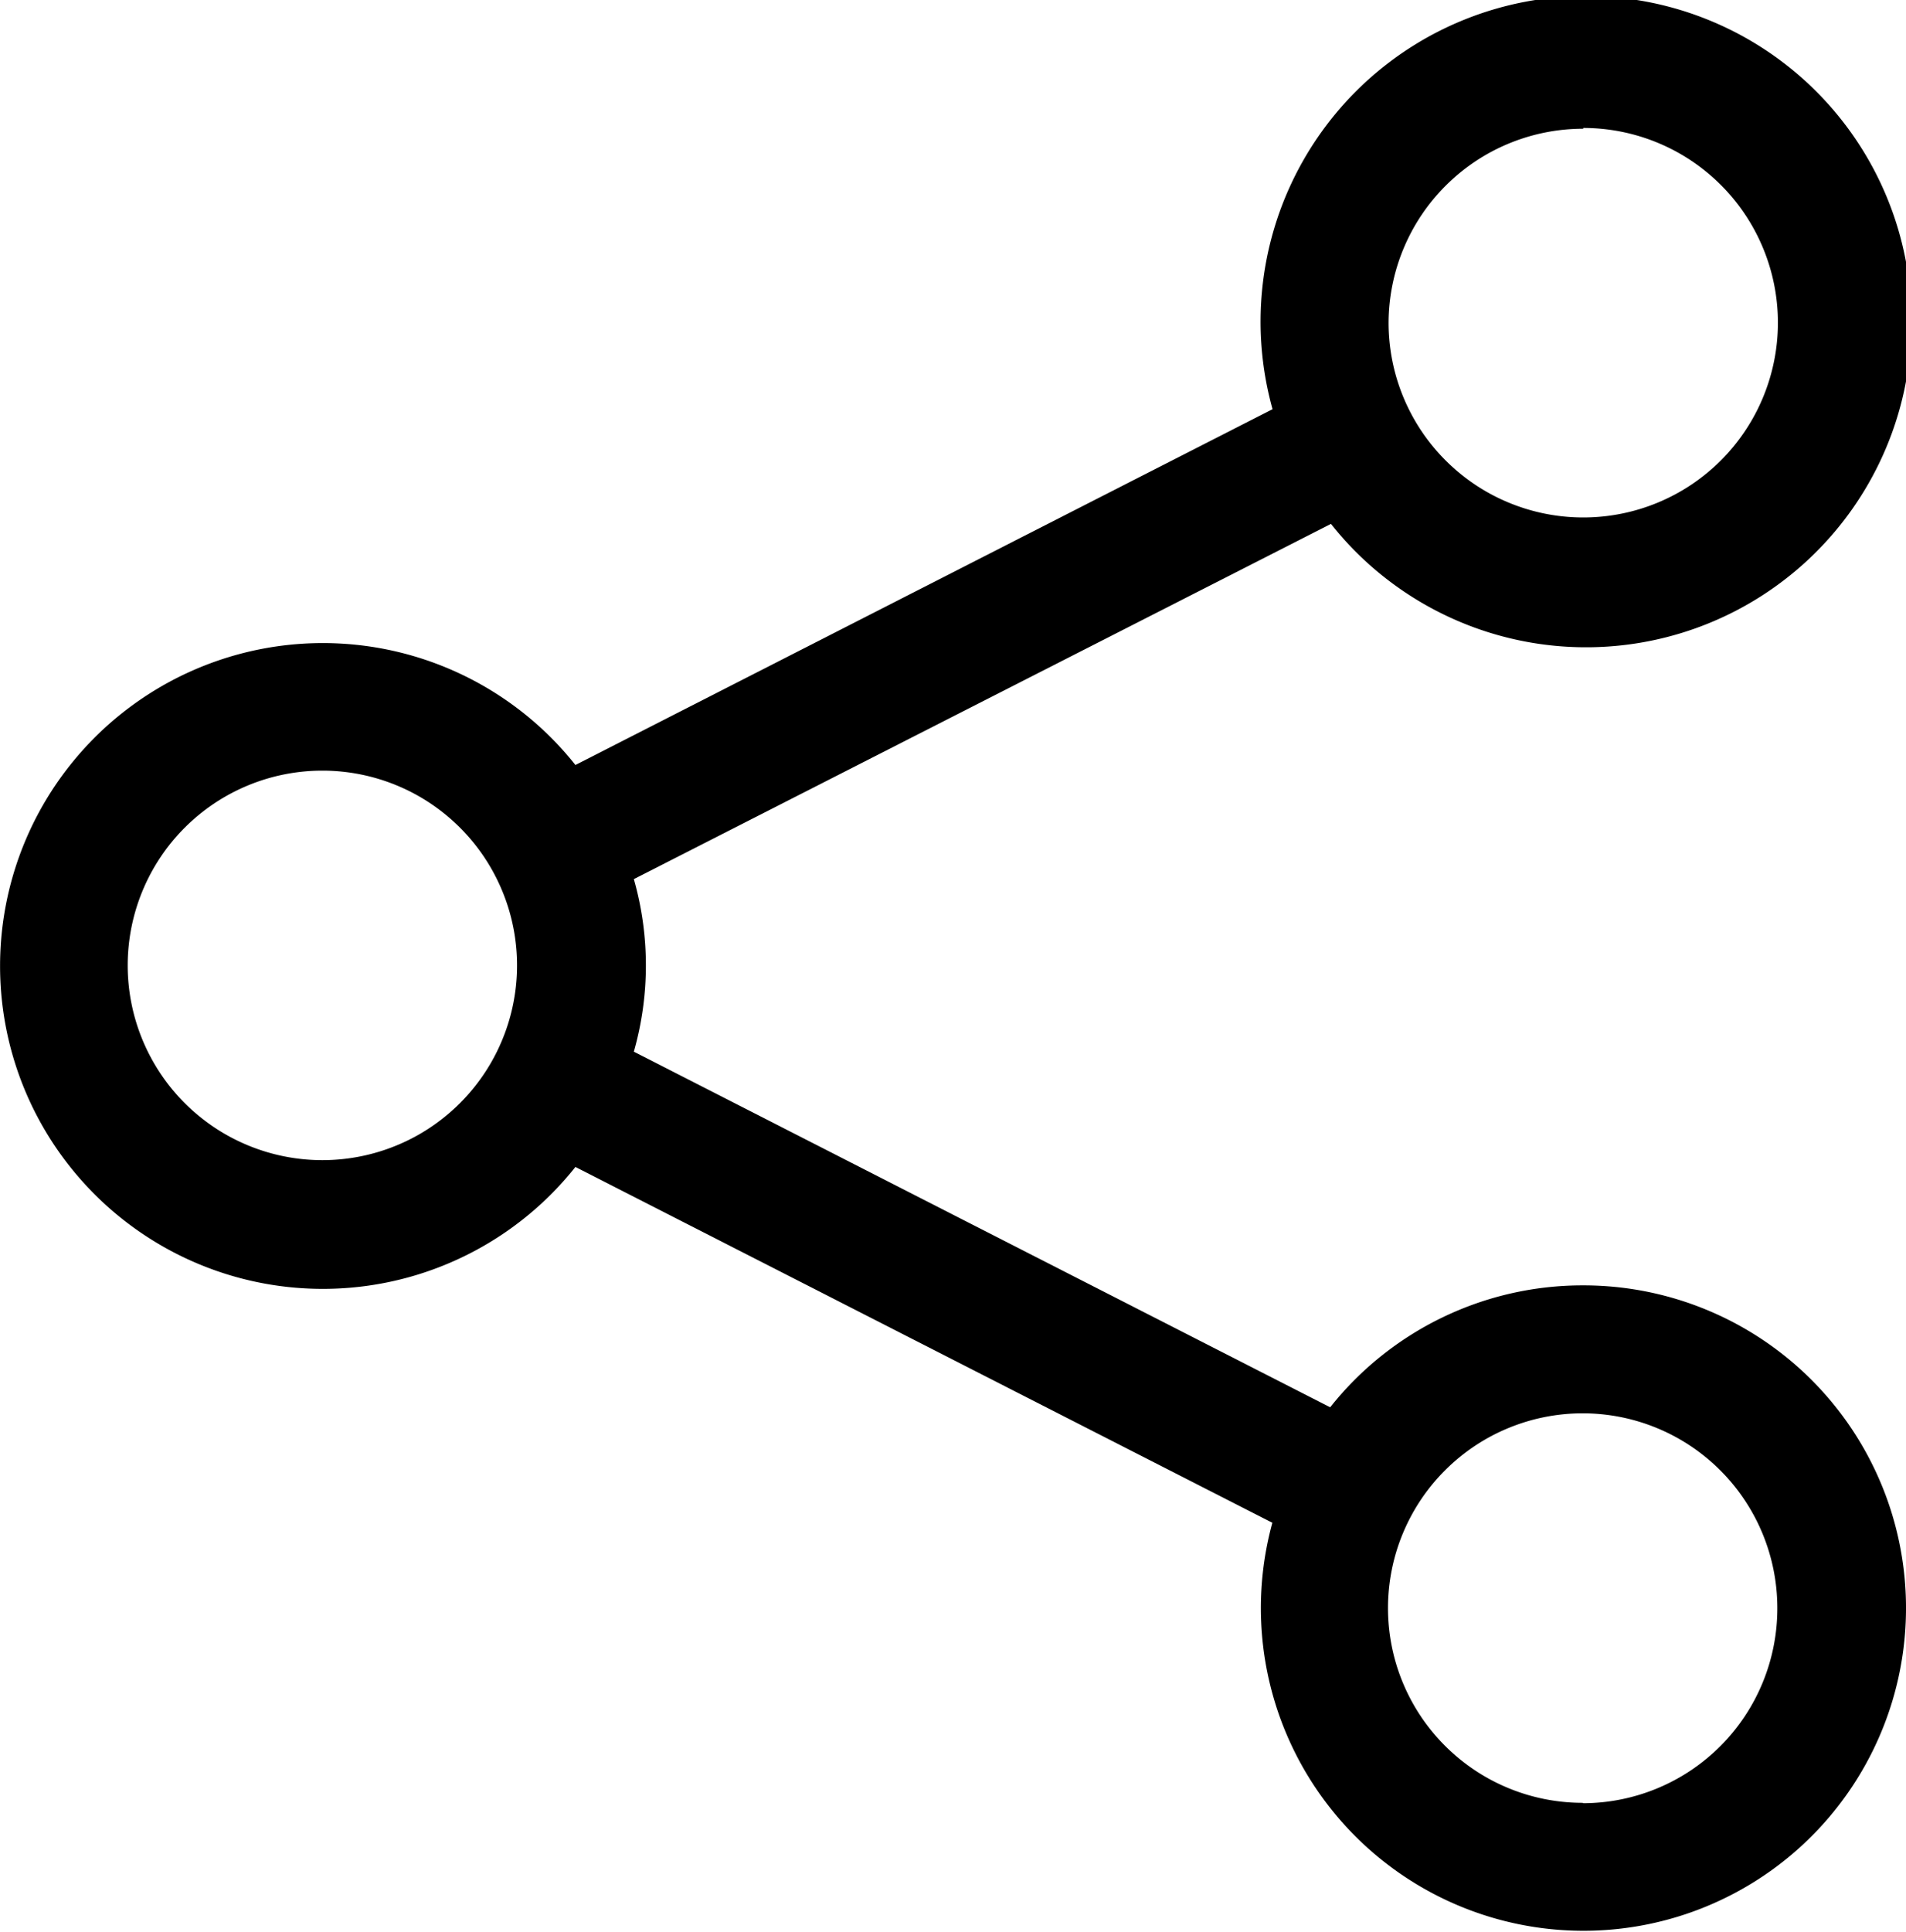 <svg xmlns="http://www.w3.org/2000/svg" width="9.791" height="9.92" viewBox="0 0 9.791 9.92"><g transform="translate(124.392 126.036)"><g transform="translate(-124.392 -126.036)"><path d="M9.777,6.6a1.655,1.655,0,0,0-1.3.626L4.9,5.4a1.617,1.617,0,0,0,0-.886L8.481,2.69a1.672,1.672,0,1,0-.3-.589L4.6,3.928a1.658,1.658,0,1,0,0,2.064L8.18,7.819A1.657,1.657,0,1,0,9.777,6.6Zm0-5.943a1,1,0,1,1-1,1A1,1,0,0,1,9.777.661ZM3.3,5.957a1,1,0,1,1,1-1A1,1,0,0,1,3.3,5.957Zm6.474,3.3a1,1,0,1,1,1-1A1,1,0,0,1,9.777,9.259Z" transform="translate(-1.644)"/></g></g></svg>